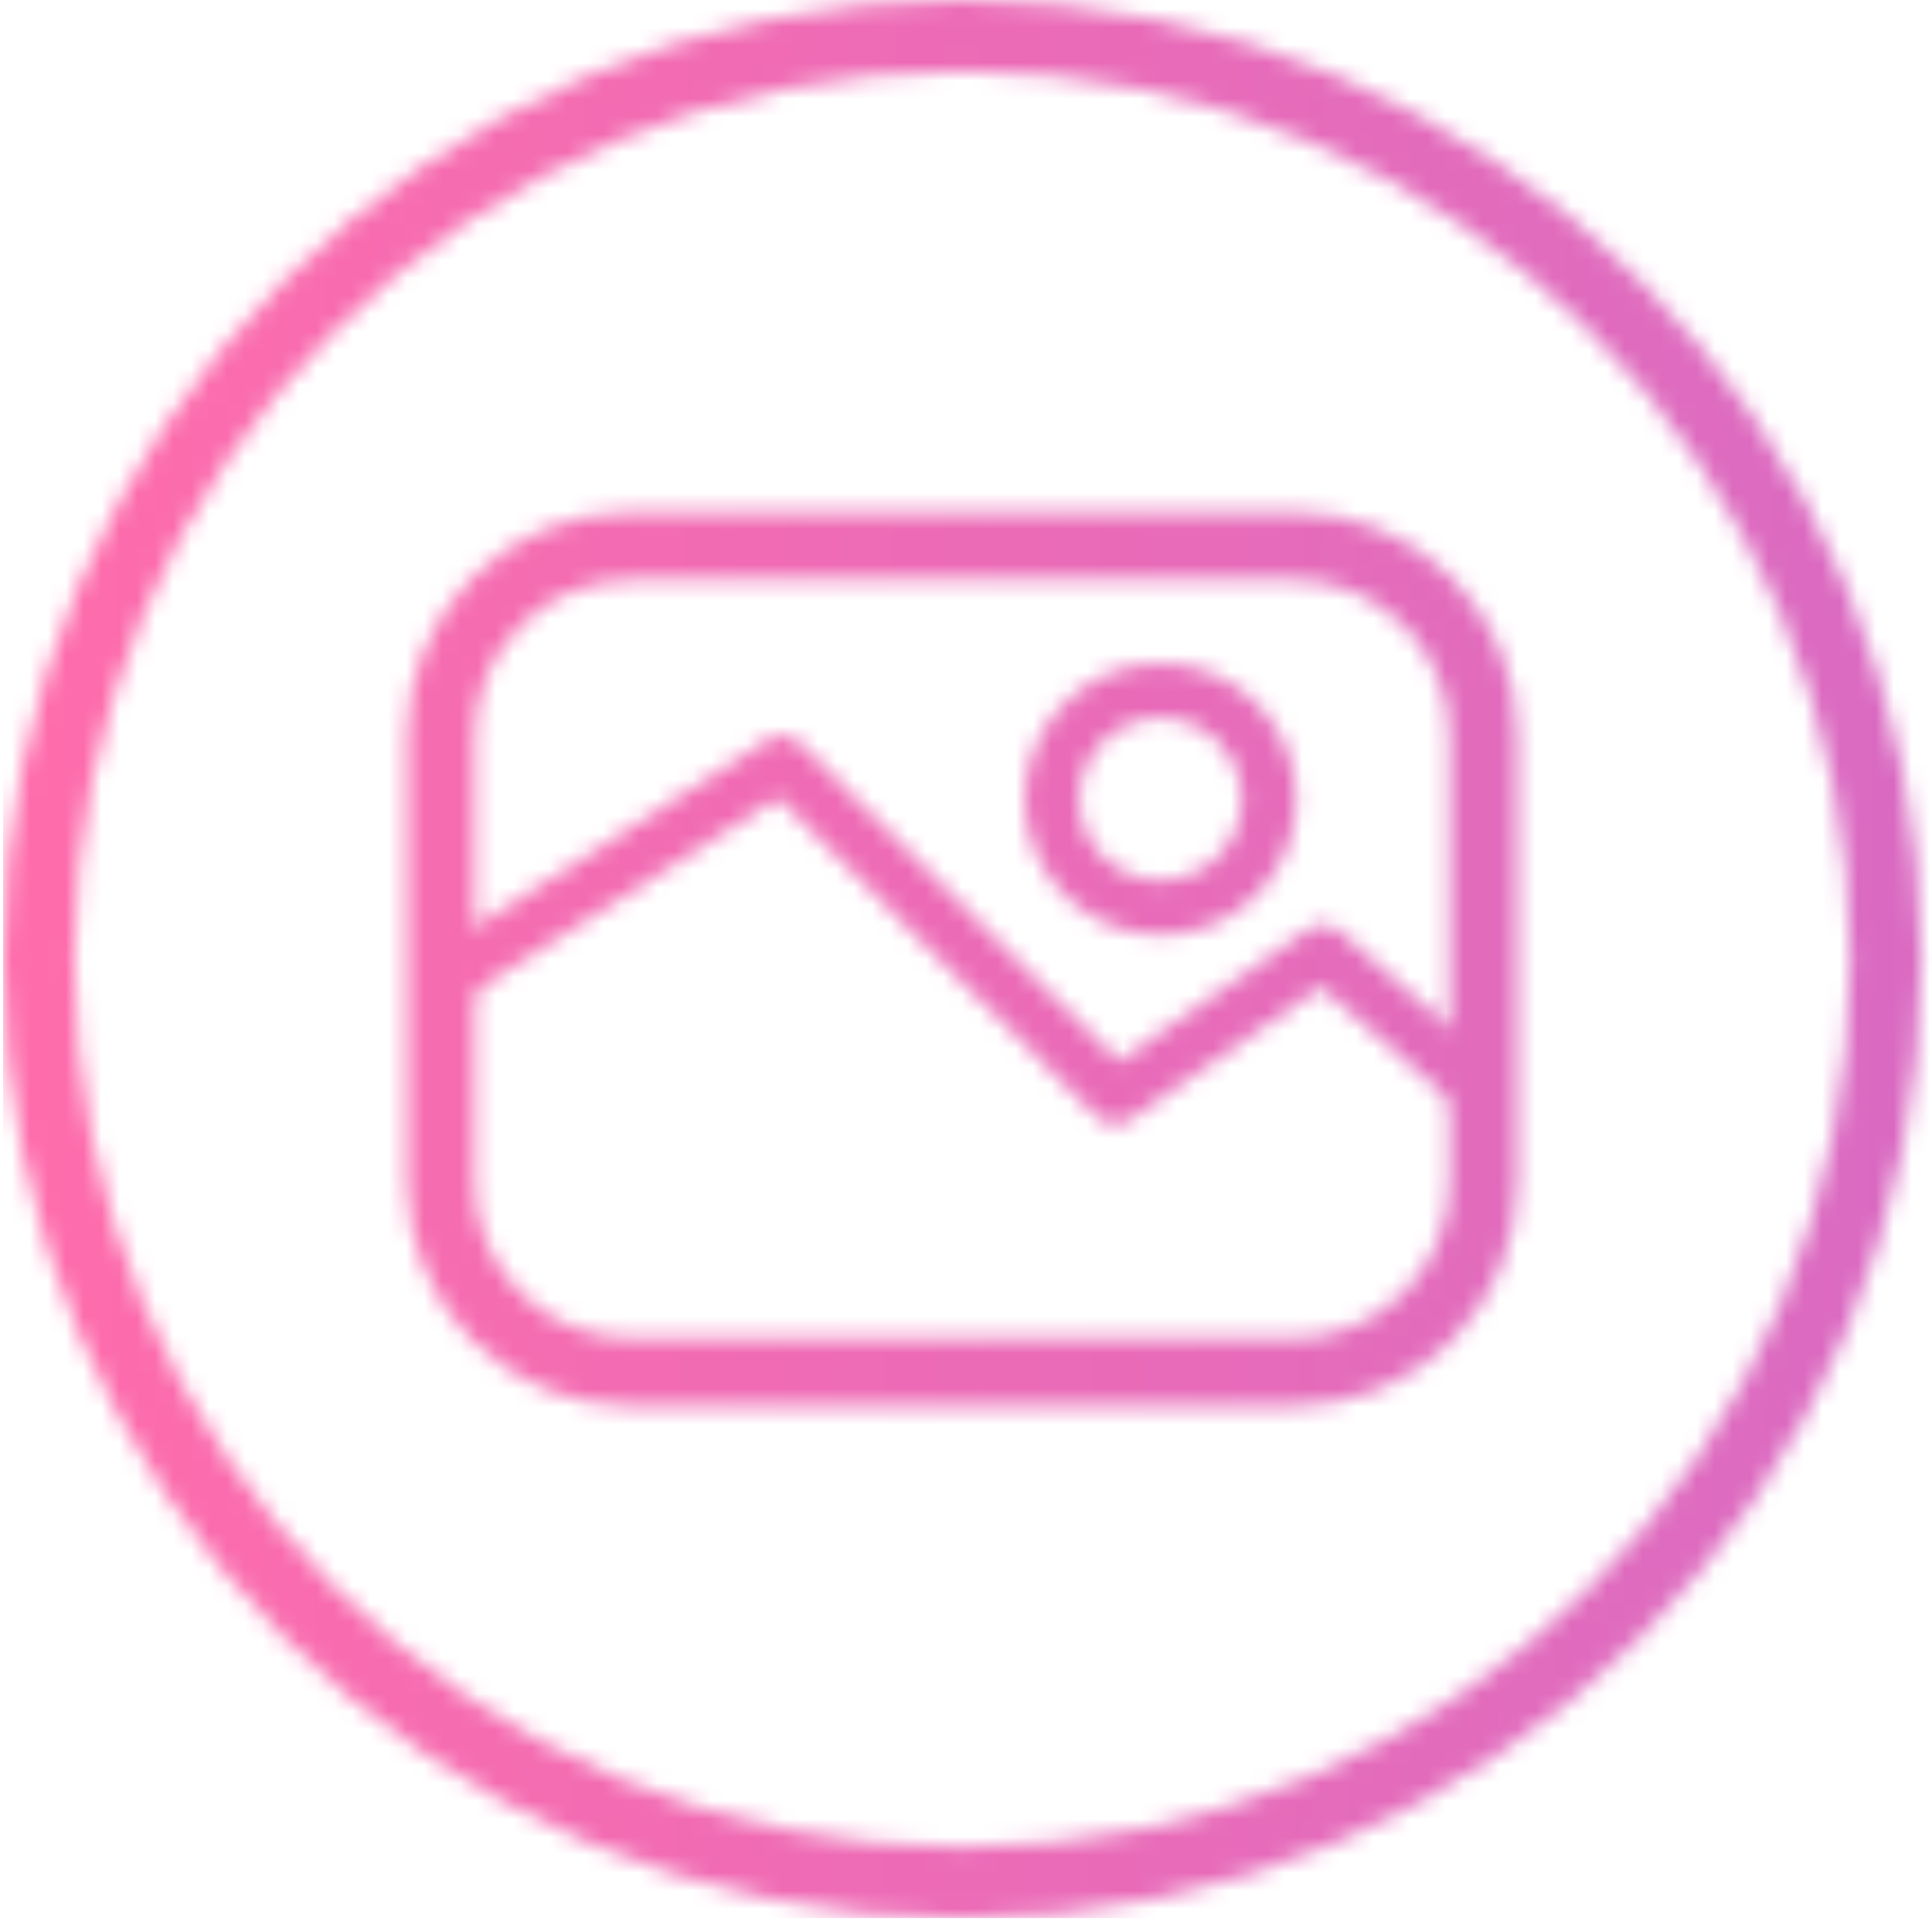 <svg viewBox="0 0 544 543.004" xmlns:xlink="http://www.w3.org/1999/xlink" version="1.1" xmlns="http://www.w3.org/2000/svg" style="max-height: 500px" width="544" height="543.004"><g transform="matrix(1,0,0,1,-1.212,-2.421)"><svg xmlns:xlink="http://www.w3.org/1999/xlink" xmlns="http://www.w3.org/2000/svg" width="2000" height="545" preserveAspectRatio="xMidYMid meet" data-background-color="#ffffff" viewBox="0 0 396 108"><g transform="matrix(1,0,0,1,0.24,0.48)" id="tight-bounds"><svg width="395.52" height="107.041" viewBox="0 0 395.52 107.041"><g><svg width="395.52" height="107.041" viewBox="0 0 584.321 158.136"><g transform="matrix(1,0,0,1,188.801,46.595)"><svg width="395.52" height="64.947" viewBox="0 0 395.52 64.947"><g id="textblocktransform"><svg id="textblock" width="395.52" height="64.947" viewBox="0 0 395.52 64.947"><g><svg width="395.52" height="64.947" viewBox="0 0 395.52 64.947"><g transform="matrix(1,0,0,1,0,0)"><svg data-palette-color="#0074d9" height="64.947" viewBox="2.25 -21.75 136.48 22.25" width="395.52"><g id="text-0" data-fill-palette-color="primary" class="wordmark-text-0"><path data-fill-palette-color="primary" fill="#0074d9" d="M4 0.5L4 0.5Q3.35 0.5 2.8 0.03 2.25-0.45 2.25-1.1L2.25-1.1 2.25-17.25Q2.25-18.6 3.1-19.3 3.95-20 5-20L5-20 10.3-20Q12-20 13.48-19.33 14.95-18.65 15.85-17.35 16.75-16.05 16.75-14.15L16.75-14.15Q16.75-11.2 14.88-9.45 13-7.7 10.35-7.7L10.35-7.7 7-7.7Q5.75-7.7 5.75-6.2L5.75-6.2 5.75-1.1Q5.75-0.45 5.23 0.03 4.7 0.5 4 0.5ZM6.75-10.7L6.75-10.7 9.8-10.7Q11.05-10.7 12.23-11.45 13.4-12.2 13.4-14.05L13.4-14.05Q13.4-15.5 12.33-16.23 11.25-16.95 10-16.95L10-16.95 6.9-16.95Q5.65-16.95 5.65-15.75L5.65-15.75 5.65-12.05Q5.65-10.7 6.75-10.7ZM21.75 0.5L21.75 0.5Q21.1 0.5 20.57 0.1 20.05-0.3 20.05-1.05L20.05-1.05 20.05-13.05Q20.05-13.9 20.57-14.33 21.1-14.75 21.75-14.75L21.75-14.75Q22.4-14.75 22.92-14.33 23.45-13.9 23.45-13.05L23.45-13.05 23.45-1.05Q23.45-0.3 22.92 0.1 22.4 0.5 21.75 0.5ZM21.8-17.5L21.8-17.5Q20.85-17.5 20.17-18.13 19.5-18.75 19.5-19.65L19.5-19.65Q19.5-20.5 20.17-21.13 20.85-21.75 21.8-21.75L21.8-21.75Q22.7-21.75 23.35-21.13 24-20.5 24-19.65L24-19.65Q24-18.75 23.35-18.13 22.7-17.5 21.8-17.5ZM27.99 0.5L27.99 0.5Q27.34 0.5 26.79-0.03 26.24-0.55 26.24-1.2L26.24-1.2Q26.24-1.8 26.69-2.25L26.69-2.25 30.99-6.75Q31.24-7.1 31.24-7.3L31.24-7.3Q31.24-7.6 30.99-7.85L30.99-7.85 26.94-12.05Q26.59-12.45 26.59-13L26.59-13Q26.59-13.7 27.19-14.23 27.79-14.75 28.44-14.75L28.44-14.75Q28.74-14.75 29.07-14.63 29.39-14.5 29.64-14.15L29.64-14.15 32.95-10.2Q33.3-9.85 33.49-9.85L33.49-9.85Q33.8-9.85 34.05-10.2L34.05-10.2 37.34-14.15Q37.59-14.5 37.92-14.63 38.24-14.75 38.55-14.75L38.55-14.75Q39.24-14.75 39.8-14.2 40.34-13.65 40.34-12.95L40.34-12.95Q40.34-12.4 39.99-12L39.99-12 36.05-7.85Q35.84-7.65 35.84-7.3L35.84-7.3Q35.84-7 36.05-6.75L36.05-6.75 40.3-2.25Q40.74-1.8 40.74-1.2L40.74-1.2Q40.74-0.55 40.2-0.03 39.64 0.5 38.99 0.5L38.99 0.5Q38.34 0.5 37.84 0L37.84 0 34.05-4.45Q33.84-4.8 33.49-4.8L33.49-4.8Q33.24-4.8 32.95-4.45L32.95-4.45 29.14 0Q28.64 0.5 27.99 0.5ZM50.44 0.5L50.44 0.5Q46.69 0.5 44.59-1.65 42.49-3.8 42.49-7.45L42.49-7.45Q42.49-10.65 44.62-12.7 46.74-14.75 50.09-14.75L50.09-14.75Q53.34-14.75 55.29-12.88 57.24-11 57.24-8.25L57.24-8.25Q57.24-7.15 56.67-6.6 56.09-6.05 55.19-6.05L55.19-6.05 46.49-6.05Q45.99-6.05 46.14-5.5L46.14-5.5Q46.54-4.1 47.77-3.33 48.99-2.55 50.54-2.55L50.54-2.55Q51.69-2.55 52.77-2.85 53.84-3.15 54.64-3.75L54.64-3.75Q54.89-3.95 55.29-3.95L55.29-3.95Q55.84-3.95 56.29-3.48 56.74-3 56.74-2.35L56.74-2.35Q56.74-2.05 56.64-1.75 56.54-1.45 56.19-1.15L56.19-1.15Q54.89-0.2 53.42 0.15 51.94 0.5 50.44 0.5ZM46.59-8.7L53.34-8.65Q53.64-8.65 53.64-8.95L53.64-8.95Q53.64-10.1 52.62-10.95 51.59-11.8 50.09-11.8L50.09-11.8Q48.79-11.8 47.62-11.1 46.44-10.4 46.19-9.25L46.19-9.25Q46.19-9.25 46.19-9.2L46.19-9.2Q46.14-9 46.17-8.85 46.19-8.7 46.59-8.7L46.59-8.7ZM61.94 0.5L61.94 0.5Q61.29 0.5 60.77 0.1 60.24-0.3 60.24-1.05L60.24-1.05 60.24-20.05Q60.24-20.9 60.77-21.33 61.29-21.75 61.94-21.75L61.94-21.75Q62.59-21.75 63.12-21.33 63.64-20.9 63.64-20.05L63.64-20.05 63.64-1.05Q63.64-0.3 63.12 0.1 62.59 0.5 61.94 0.5ZM83.39-1.1L83.39-1.1Q82.54-0.45 80.74 0.03 78.94 0.5 77.19 0.5L77.19 0.5Q74.29 0.5 71.99-0.85 69.69-2.2 68.34-4.6 66.99-7 66.99-10.1L66.99-10.1Q66.99-13.15 68.29-15.5 69.59-17.85 71.96-19.18 74.34-20.5 77.49-20.5L77.49-20.5Q78.74-20.5 79.96-20.3 81.19-20.1 82.44-19.6L82.44-19.6Q82.94-19.35 83.16-18.93 83.39-18.5 83.39-18.1L83.39-18.1Q83.39-17.45 82.96-16.95 82.54-16.45 81.84-16.45L81.84-16.45Q81.54-16.45 81.14-16.6L81.14-16.6Q80.34-16.9 79.26-17.15 78.19-17.4 77.14-17.4L77.14-17.4Q75.14-17.4 73.64-16.38 72.14-15.35 71.31-13.65 70.49-11.95 70.49-9.9L70.49-9.9Q70.49-6.85 72.34-4.7 74.19-2.55 77.24-2.55L77.24-2.55Q78.59-2.55 79.89-2.98 81.19-3.4 81.84-3.9L81.84-3.9Q82.39-4.2 82.79-4.2L82.79-4.2Q83.44-4.2 83.84-3.73 84.24-3.25 84.24-2.65L84.24-2.65Q84.24-1.75 83.39-1.1ZM90.64-7.4L90.64-7.4 90.64-1.05Q90.64-0.3 90.11 0.1 89.59 0.5 88.94 0.5L88.94 0.5Q88.29 0.5 87.76 0.1 87.24-0.3 87.24-1.05L87.24-1.05 87.24-12.8Q87.24-13.65 87.76-14.08 88.29-14.5 88.94-14.5L88.94-14.5Q89.59-14.5 90.11-14.08 90.64-13.65 90.64-12.8L90.64-12.8 90.64-12.6Q91.34-13.55 92.46-14.15 93.59-14.75 94.84-14.75L94.84-14.75Q95.44-14.75 96.04-14.6L96.04-14.6Q96.64-14.45 96.94-14 97.24-13.55 97.24-13L97.24-13Q97.24-12.35 96.81-11.83 96.39-11.3 95.59-11.3L95.59-11.3Q95.24-11.3 94.86-11.4 94.49-11.5 93.94-11.5L93.94-11.5Q92.49-11.5 91.56-10.4 90.64-9.3 90.64-7.4ZM105.93 0.5L105.93 0.5Q103.78 0.5 102.08-0.5 100.38-1.5 99.43-3.28 98.48-5.05 98.48-7.25L98.48-7.25Q98.48-9.4 99.43-11.1 100.38-12.8 102.08-13.78 103.78-14.75 105.93-14.75L105.93-14.75Q107.33-14.75 108.43-14.28 109.53-13.8 110.33-13.05L110.33-13.05Q110.43-13.75 110.93-14.13 111.43-14.5 112.03-14.5L112.03-14.5Q112.68-14.5 113.21-14.08 113.73-13.65 113.73-12.8L113.73-12.8 113.73-1.05Q113.73-0.3 113.21 0.1 112.68 0.5 112.03 0.5L112.03 0.5Q111.38 0.5 110.86 0.1 110.33-0.3 110.33-1.05L110.33-1.05 110.33-1.25Q109.53-0.45 108.43 0.03 107.33 0.5 105.93 0.5ZM106.23-2.6L106.23-2.6Q108.13-2.6 109.23-3.88 110.33-5.15 110.33-7.25L110.33-7.25Q110.33-9.25 109.23-10.45 108.13-11.65 106.23-11.65L106.23-11.65Q104.28-11.65 103.08-10.45 101.88-9.25 101.88-7.25L101.88-7.25Q101.88-5.15 103.08-3.88 104.28-2.6 106.23-2.6ZM120.58 0.5L120.58 0.5Q119.83 0.5 119.38 0.05 118.93-0.4 118.93-1.1L118.93-1.1 118.93-10.65Q118.93-11.15 118.43-11.15L118.43-11.15 117.28-11.15Q116.63-11.15 116.18-11.58 115.73-12 115.73-12.65L115.73-12.65Q115.73-13.35 116.18-13.8 116.63-14.25 117.28-14.25L117.28-14.25 118.43-14.25Q118.93-14.25 118.93-14.75L118.93-14.75 118.93-16.05Q118.93-18.55 120.26-20.03 121.58-21.5 124.03-21.5L124.03-21.5Q124.58-21.5 125.16-21.38 125.73-21.25 126.03-21.15L126.03-21.15Q126.98-20.8 126.98-19.75L126.98-19.75Q126.98-18.95 126.51-18.53 126.03-18.1 125.38-18.1L125.38-18.1Q125.03-18.1 124.73-18.2 124.43-18.3 123.88-18.3L123.88-18.3Q123.03-18.3 122.68-17.7 122.33-17.1 122.33-15.95L122.33-15.95 122.33-14.75Q122.33-14.25 122.83-14.25L122.83-14.25 124.98-14.25Q125.58-14.25 126.03-13.8 126.48-13.35 126.48-12.65L126.48-12.65Q126.48-12 126.06-11.58 125.63-11.15 124.93-11.15L124.93-11.15 122.83-11.15Q122.33-11.15 122.33-10.65L122.33-10.65 122.33-1.1Q122.33-0.4 121.83 0.05 121.33 0.5 120.58 0.5ZM134.88 0.5L134.88 0.5Q132.93 0.5 131.68-0.7 130.43-1.9 130.43-4.3L130.43-4.3 130.43-10.65Q130.43-11.15 129.93-11.15L129.93-11.15 129.03-11.15Q128.38-11.15 127.93-11.58 127.48-12 127.48-12.65L127.48-12.65Q127.48-13.35 127.93-13.8 128.38-14.25 129.03-14.25L129.03-14.25 129.93-14.25Q130.43-14.25 130.43-14.75L130.43-14.75 130.43-18.95Q130.43-19.65 130.9-20.08 131.38-20.5 132.08-20.5L132.08-20.5Q132.83-20.5 133.3-20.08 133.78-19.65 133.78-18.95L133.78-18.95 133.78-14.75Q133.78-14.25 134.28-14.25L134.28-14.25 136.98-14.25Q137.58-14.25 138.03-13.8 138.48-13.35 138.48-12.65L138.48-12.65Q138.48-12 138.05-11.58 137.63-11.15 136.93-11.15L136.93-11.15 134.28-11.15Q133.78-11.15 133.78-10.65L133.78-10.65 133.78-4.75Q133.78-2.65 135.48-2.65L135.48-2.65Q135.98-2.65 136.53-2.8 137.08-2.95 137.28-2.95L137.28-2.95Q137.98-2.95 138.35-2.5 138.73-2.05 138.73-1.45L138.73-1.45Q138.73-1 138.48-0.58 138.23-0.15 137.68 0.05L137.68 0.05Q137.13 0.25 136.3 0.38 135.48 0.5 134.88 0.5Z"/></g></svg></g></svg></g></svg></g></svg></g><g><svg width="158.136" height="158.136" viewBox="0 0 158.136 158.136"><g><svg/></g><g id="icon-0"><svg width="158.136" height="158.136" viewBox="0 0 158.136 158.136"><g/><g transform="matrix(1,0,0,1,33.312,42.234)"><svg width="91.513" height="73.669" viewBox="0 0 91.513 73.669"><g><svg id="dxe-0" data-fill-palette-color="accent" class="icon-dxe-0" width="91.513" height="73.669" xml:space="preserve" style="enable-background:new 0 0 100 100;" viewBox="17.266 23.412 68.002 54.742" y="0" x="0" version="1.1" xmlns:xlink="http://www.w3.org/1999/xlink" xmlns="http://www.w3.org/2000/svg"/></g></svg></g></svg></g></svg></g></svg></g><defs/><mask id="313a1e40-bca0-4e83-b3a6-1182fdcbc42c"><g id="SvgjsG1215"><svg width="395.52" height="107.041" viewBox="0 0 395.52 107.041"><g><svg width="395.52" height="107.041" viewBox="0 0 584.321 158.136"><g transform="matrix(1,0,0,1,188.801,46.595)"><svg width="395.52" height="64.947" viewBox="0 0 395.52 64.947"><g id="SvgjsG1214"><svg id="SvgjsSvg1213" width="395.52" height="64.947" viewBox="0 0 395.52 64.947"><g><svg width="395.52" height="64.947" viewBox="0 0 395.52 64.947"><g transform="matrix(1,0,0,1,0,0)"><svg data-palette-color="#0074d9" height="64.947" viewBox="2.25 -21.75 136.48 22.25" width="395.52"><g id="SvgjsG1212" data-fill-palette-color="primary" class="wordmark-text-0"><path fill="black" d="M4 0.5L4 0.5Q3.35 0.5 2.8 0.03 2.25-0.45 2.25-1.1L2.25-1.1 2.25-17.25Q2.25-18.6 3.1-19.3 3.95-20 5-20L5-20 10.3-20Q12-20 13.48-19.33 14.95-18.65 15.85-17.35 16.75-16.05 16.75-14.15L16.75-14.15Q16.75-11.2 14.88-9.45 13-7.7 10.35-7.7L10.35-7.7 7-7.7Q5.75-7.7 5.75-6.2L5.75-6.2 5.75-1.1Q5.75-0.45 5.23 0.03 4.7 0.5 4 0.5ZM6.75-10.7L6.75-10.7 9.8-10.7Q11.05-10.7 12.23-11.45 13.4-12.2 13.4-14.05L13.4-14.05Q13.4-15.5 12.33-16.23 11.25-16.95 10-16.95L10-16.95 6.9-16.95Q5.65-16.95 5.65-15.75L5.65-15.75 5.65-12.05Q5.65-10.7 6.75-10.7ZM21.75 0.5L21.75 0.5Q21.1 0.5 20.57 0.1 20.05-0.3 20.05-1.05L20.05-1.05 20.05-13.05Q20.05-13.9 20.57-14.33 21.1-14.75 21.75-14.75L21.75-14.75Q22.4-14.75 22.92-14.33 23.45-13.9 23.45-13.05L23.45-13.05 23.45-1.05Q23.45-0.3 22.92 0.1 22.4 0.5 21.75 0.5ZM21.8-17.5L21.8-17.5Q20.85-17.5 20.17-18.13 19.5-18.75 19.5-19.65L19.5-19.65Q19.5-20.5 20.17-21.13 20.85-21.75 21.8-21.75L21.8-21.75Q22.7-21.75 23.35-21.13 24-20.5 24-19.65L24-19.65Q24-18.75 23.35-18.13 22.7-17.5 21.8-17.5ZM27.99 0.5L27.99 0.5Q27.34 0.5 26.79-0.03 26.24-0.55 26.24-1.2L26.24-1.2Q26.24-1.8 26.69-2.25L26.69-2.25 30.99-6.75Q31.24-7.1 31.24-7.3L31.24-7.3Q31.24-7.6 30.99-7.85L30.99-7.85 26.94-12.05Q26.59-12.45 26.59-13L26.59-13Q26.59-13.7 27.19-14.23 27.79-14.75 28.44-14.75L28.44-14.75Q28.74-14.75 29.07-14.63 29.39-14.5 29.64-14.15L29.64-14.15 32.95-10.2Q33.3-9.85 33.49-9.85L33.49-9.85Q33.8-9.85 34.05-10.2L34.05-10.2 37.34-14.15Q37.59-14.5 37.92-14.63 38.24-14.75 38.55-14.75L38.55-14.75Q39.24-14.75 39.8-14.2 40.34-13.65 40.34-12.95L40.34-12.95Q40.34-12.4 39.99-12L39.99-12 36.05-7.85Q35.84-7.65 35.84-7.3L35.84-7.3Q35.84-7 36.05-6.75L36.05-6.75 40.3-2.25Q40.74-1.8 40.74-1.2L40.74-1.2Q40.74-0.55 40.2-0.03 39.64 0.5 38.99 0.5L38.99 0.5Q38.34 0.5 37.84 0L37.84 0 34.05-4.45Q33.84-4.8 33.49-4.8L33.49-4.8Q33.24-4.8 32.95-4.45L32.95-4.45 29.14 0Q28.64 0.5 27.99 0.5ZM50.44 0.5L50.44 0.5Q46.69 0.5 44.59-1.65 42.49-3.8 42.49-7.45L42.49-7.45Q42.49-10.65 44.62-12.7 46.74-14.75 50.09-14.75L50.09-14.75Q53.34-14.75 55.29-12.88 57.24-11 57.24-8.25L57.24-8.25Q57.24-7.15 56.67-6.6 56.09-6.05 55.19-6.05L55.19-6.05 46.49-6.05Q45.99-6.05 46.14-5.5L46.14-5.5Q46.54-4.1 47.77-3.33 48.99-2.55 50.54-2.55L50.54-2.55Q51.69-2.55 52.77-2.85 53.84-3.15 54.64-3.75L54.64-3.75Q54.89-3.95 55.29-3.95L55.29-3.95Q55.84-3.95 56.29-3.48 56.74-3 56.74-2.35L56.74-2.35Q56.74-2.05 56.64-1.75 56.54-1.45 56.19-1.15L56.19-1.15Q54.89-0.2 53.42 0.15 51.94 0.5 50.44 0.5ZM46.59-8.7L53.34-8.65Q53.64-8.65 53.64-8.95L53.64-8.95Q53.64-10.1 52.62-10.95 51.59-11.8 50.09-11.8L50.09-11.8Q48.79-11.8 47.62-11.1 46.44-10.4 46.19-9.25L46.19-9.25Q46.19-9.25 46.19-9.2L46.19-9.2Q46.14-9 46.17-8.85 46.19-8.7 46.59-8.7L46.59-8.7ZM61.94 0.5L61.94 0.5Q61.29 0.5 60.77 0.1 60.24-0.3 60.24-1.05L60.24-1.05 60.24-20.05Q60.24-20.9 60.77-21.33 61.29-21.75 61.94-21.75L61.94-21.75Q62.59-21.75 63.12-21.33 63.64-20.9 63.64-20.05L63.64-20.05 63.64-1.05Q63.64-0.3 63.12 0.1 62.59 0.5 61.94 0.5ZM83.39-1.1L83.39-1.1Q82.54-0.45 80.74 0.03 78.94 0.5 77.19 0.5L77.19 0.5Q74.29 0.5 71.99-0.85 69.69-2.2 68.34-4.6 66.99-7 66.99-10.1L66.99-10.1Q66.99-13.15 68.29-15.5 69.59-17.85 71.96-19.18 74.34-20.5 77.49-20.5L77.49-20.5Q78.74-20.5 79.96-20.3 81.19-20.1 82.44-19.6L82.44-19.6Q82.94-19.35 83.16-18.93 83.39-18.5 83.39-18.1L83.39-18.1Q83.39-17.45 82.96-16.95 82.54-16.45 81.84-16.45L81.84-16.45Q81.54-16.45 81.14-16.6L81.14-16.6Q80.34-16.9 79.26-17.15 78.19-17.4 77.14-17.4L77.14-17.4Q75.14-17.4 73.64-16.38 72.14-15.35 71.31-13.65 70.49-11.95 70.49-9.9L70.49-9.9Q70.49-6.85 72.34-4.7 74.19-2.55 77.24-2.55L77.24-2.55Q78.59-2.55 79.89-2.98 81.19-3.4 81.84-3.9L81.84-3.9Q82.39-4.2 82.79-4.2L82.79-4.2Q83.44-4.2 83.84-3.73 84.24-3.25 84.24-2.65L84.24-2.65Q84.24-1.75 83.39-1.1ZM90.64-7.4L90.64-7.4 90.64-1.05Q90.64-0.3 90.11 0.1 89.59 0.5 88.94 0.5L88.94 0.5Q88.29 0.5 87.76 0.1 87.24-0.3 87.24-1.05L87.24-1.05 87.24-12.8Q87.24-13.65 87.76-14.08 88.29-14.5 88.94-14.5L88.94-14.5Q89.59-14.5 90.11-14.08 90.64-13.65 90.64-12.8L90.64-12.8 90.64-12.6Q91.34-13.55 92.46-14.15 93.59-14.75 94.84-14.75L94.84-14.75Q95.44-14.75 96.04-14.6L96.04-14.6Q96.64-14.45 96.94-14 97.24-13.55 97.24-13L97.24-13Q97.24-12.35 96.81-11.83 96.39-11.3 95.59-11.3L95.59-11.3Q95.24-11.3 94.86-11.4 94.49-11.5 93.94-11.5L93.94-11.5Q92.49-11.5 91.56-10.4 90.64-9.3 90.64-7.4ZM105.93 0.5L105.93 0.5Q103.78 0.5 102.08-0.5 100.38-1.5 99.43-3.28 98.48-5.05 98.48-7.25L98.48-7.25Q98.48-9.4 99.43-11.1 100.38-12.8 102.08-13.78 103.78-14.75 105.93-14.75L105.93-14.75Q107.33-14.75 108.43-14.28 109.53-13.8 110.33-13.05L110.33-13.05Q110.43-13.75 110.93-14.13 111.43-14.5 112.03-14.5L112.03-14.5Q112.68-14.5 113.21-14.08 113.73-13.65 113.73-12.8L113.73-12.8 113.73-1.05Q113.73-0.3 113.21 0.1 112.68 0.5 112.03 0.5L112.03 0.5Q111.38 0.5 110.86 0.1 110.33-0.3 110.33-1.05L110.33-1.05 110.33-1.25Q109.53-0.45 108.43 0.03 107.33 0.5 105.93 0.5ZM106.23-2.6L106.23-2.6Q108.13-2.6 109.23-3.88 110.33-5.15 110.33-7.25L110.33-7.25Q110.33-9.25 109.23-10.45 108.13-11.65 106.23-11.65L106.23-11.65Q104.28-11.65 103.08-10.45 101.88-9.25 101.88-7.25L101.88-7.25Q101.88-5.15 103.08-3.88 104.28-2.6 106.23-2.6ZM120.58 0.5L120.58 0.5Q119.83 0.5 119.38 0.05 118.93-0.4 118.93-1.1L118.93-1.1 118.93-10.65Q118.93-11.15 118.43-11.15L118.43-11.15 117.28-11.15Q116.63-11.15 116.18-11.58 115.73-12 115.73-12.65L115.73-12.65Q115.73-13.35 116.18-13.8 116.63-14.25 117.28-14.25L117.28-14.25 118.43-14.25Q118.93-14.25 118.93-14.75L118.93-14.75 118.93-16.05Q118.93-18.55 120.26-20.03 121.58-21.5 124.03-21.5L124.03-21.5Q124.58-21.5 125.16-21.38 125.73-21.25 126.03-21.15L126.03-21.15Q126.98-20.8 126.98-19.75L126.98-19.75Q126.98-18.95 126.51-18.53 126.03-18.1 125.38-18.1L125.38-18.1Q125.03-18.1 124.73-18.2 124.43-18.3 123.88-18.3L123.88-18.3Q123.03-18.3 122.68-17.7 122.33-17.1 122.33-15.95L122.33-15.95 122.33-14.75Q122.33-14.25 122.83-14.25L122.83-14.25 124.98-14.25Q125.58-14.25 126.03-13.8 126.48-13.35 126.48-12.65L126.48-12.65Q126.48-12 126.06-11.58 125.63-11.15 124.93-11.15L124.93-11.15 122.83-11.15Q122.33-11.15 122.33-10.65L122.33-10.65 122.33-1.1Q122.33-0.4 121.83 0.05 121.33 0.5 120.58 0.5ZM134.88 0.5L134.88 0.5Q132.93 0.5 131.68-0.7 130.43-1.9 130.43-4.3L130.43-4.3 130.43-10.65Q130.43-11.15 129.93-11.15L129.93-11.15 129.03-11.15Q128.38-11.15 127.93-11.58 127.48-12 127.48-12.65L127.48-12.65Q127.48-13.35 127.93-13.8 128.38-14.25 129.03-14.25L129.03-14.25 129.93-14.25Q130.43-14.25 130.43-14.75L130.43-14.75 130.43-18.95Q130.43-19.65 130.9-20.08 131.38-20.5 132.08-20.5L132.08-20.5Q132.83-20.5 133.3-20.08 133.78-19.65 133.78-18.95L133.78-18.95 133.78-14.75Q133.78-14.25 134.28-14.25L134.28-14.25 136.98-14.25Q137.58-14.25 138.03-13.8 138.48-13.35 138.48-12.65L138.48-12.65Q138.48-12 138.05-11.58 137.63-11.15 136.93-11.15L136.93-11.15 134.28-11.15Q133.78-11.15 133.78-10.65L133.78-10.65 133.78-4.75Q133.78-2.65 135.48-2.65L135.48-2.65Q135.98-2.65 136.53-2.8 137.08-2.95 137.28-2.95L137.28-2.95Q137.98-2.95 138.35-2.5 138.73-2.05 138.73-1.45L138.73-1.45Q138.73-1 138.48-0.58 138.23-0.15 137.68 0.05L137.68 0.05Q137.13 0.25 136.3 0.38 135.48 0.5 134.88 0.5Z"/></g></svg></g></svg></g></svg></g></svg></g><g><svg width="158.136" height="158.136" viewBox="0 0 158.136 158.136"><g><svg/></g><g id="SvgjsG1211"><svg width="158.136" height="158.136" viewBox="0 0 158.136 158.136"><g><path stroke="transparent" fill="white" d="M0 79.068c0-43.668 35.4-79.068 79.068-79.068 43.668 0 79.068 35.4 79.068 79.068 0 43.668-35.4 79.068-79.068 79.068-43.668 0-79.068-35.4-79.068-79.068zM79.068 152.279c40.433 0 73.211-32.778 73.211-73.211 0-40.433-32.778-73.211-73.211-73.211-40.433 0-73.211 32.778-73.211 73.211 0 40.433 32.778 73.211 73.211 73.211z"/></g><g transform="matrix(1,0,0,1,33.312,42.234)"><svg width="91.513" height="73.669" viewBox="0 0 91.513 73.669"><g><svg id="SvgjsSvg1210" data-fill-palette-color="accent" class="icon-dxe-0" width="91.513" height="73.669" xml:space="preserve" style="enable-background:new 0 0 100 100;" viewBox="17.266 23.412 68.002 54.742" y="0" x="0" version="1.1" xmlns:xlink="http://www.w3.org/1999/xlink" xmlns="http://www.w3.org/2000/svg"><g fill="white"><path fill="white" d="M71.599 78.154H30.935C23.398 78.154 17.266 72.023 17.266 64.486V37.081C17.266 29.544 23.397 23.412 30.935 23.412H71.6C79.136 23.412 85.268 29.543 85.268 37.081V64.486C85.267 72.023 79.136 78.154 71.599 78.154M30.935 27.557C25.683 27.557 21.41 31.83 21.41 37.082V64.487C21.41 69.738 25.683 74.011 30.935 74.011H71.6C76.852 74.011 81.124 69.738 81.124 64.487V37.081C81.124 31.829 76.852 27.556 71.6 27.556z"/><path fill="white" d="M60.66 60.875C60.233 60.875 59.808 60.71 59.487 60.389L39.987 40.889 21.22 52.879A1.657 1.657 0 1 1 19.434 50.085L39.324 37.379A1.66 1.66 0 0 1 41.389 37.604L60.851 57.065 72.421 49.017A1.66 1.66 0 0 1 74.459 49.13L83.298 56.864A1.657 1.657 0 0 1 81.114 59.36L73.25 52.48 61.605 60.58A1.65 1.65 0 0 1 60.66 60.875"/><path fill="white" d="M63.422 49.273C58.853 49.273 55.135 45.555 55.135 40.986S58.853 32.699 63.422 32.699 71.709 36.417 71.709 40.986 67.992 49.273 63.422 49.273M63.422 36.013A4.977 4.977 0 0 0 58.45 40.985C58.45 43.727 60.68 45.957 63.422 45.957S68.394 43.727 68.394 40.985A4.977 4.977 0 0 0 63.422 36.013"/></g></svg></g></svg></g></svg></g></svg></g></svg></g><defs><mask/></defs></svg><rect visibility="hidden" stroke="none" fill="black" height="107.041" width="395.52"/></g></mask><linearGradient id="a765384b-d36f-4af7-912d-3249e0b3119f" y2="0.55" y1="0.548" x2="1" x1="0"><stop offset="0" stop-color="#ff6cab"/><stop offset="1" stop-color="#7366ff"/></linearGradient><rect data-fill-palette-color="accent" mask="url(#313a1e40-bca0-4e83-b3a6-1182fdcbc42c)" fill="url(#a765384b-d36f-4af7-912d-3249e0b3119f)" height="107.041" width="395.52"/></svg><rect visibility="hidden" stroke="none" fill="none" height="107.041" width="395.52"/></g></svg></g></svg>